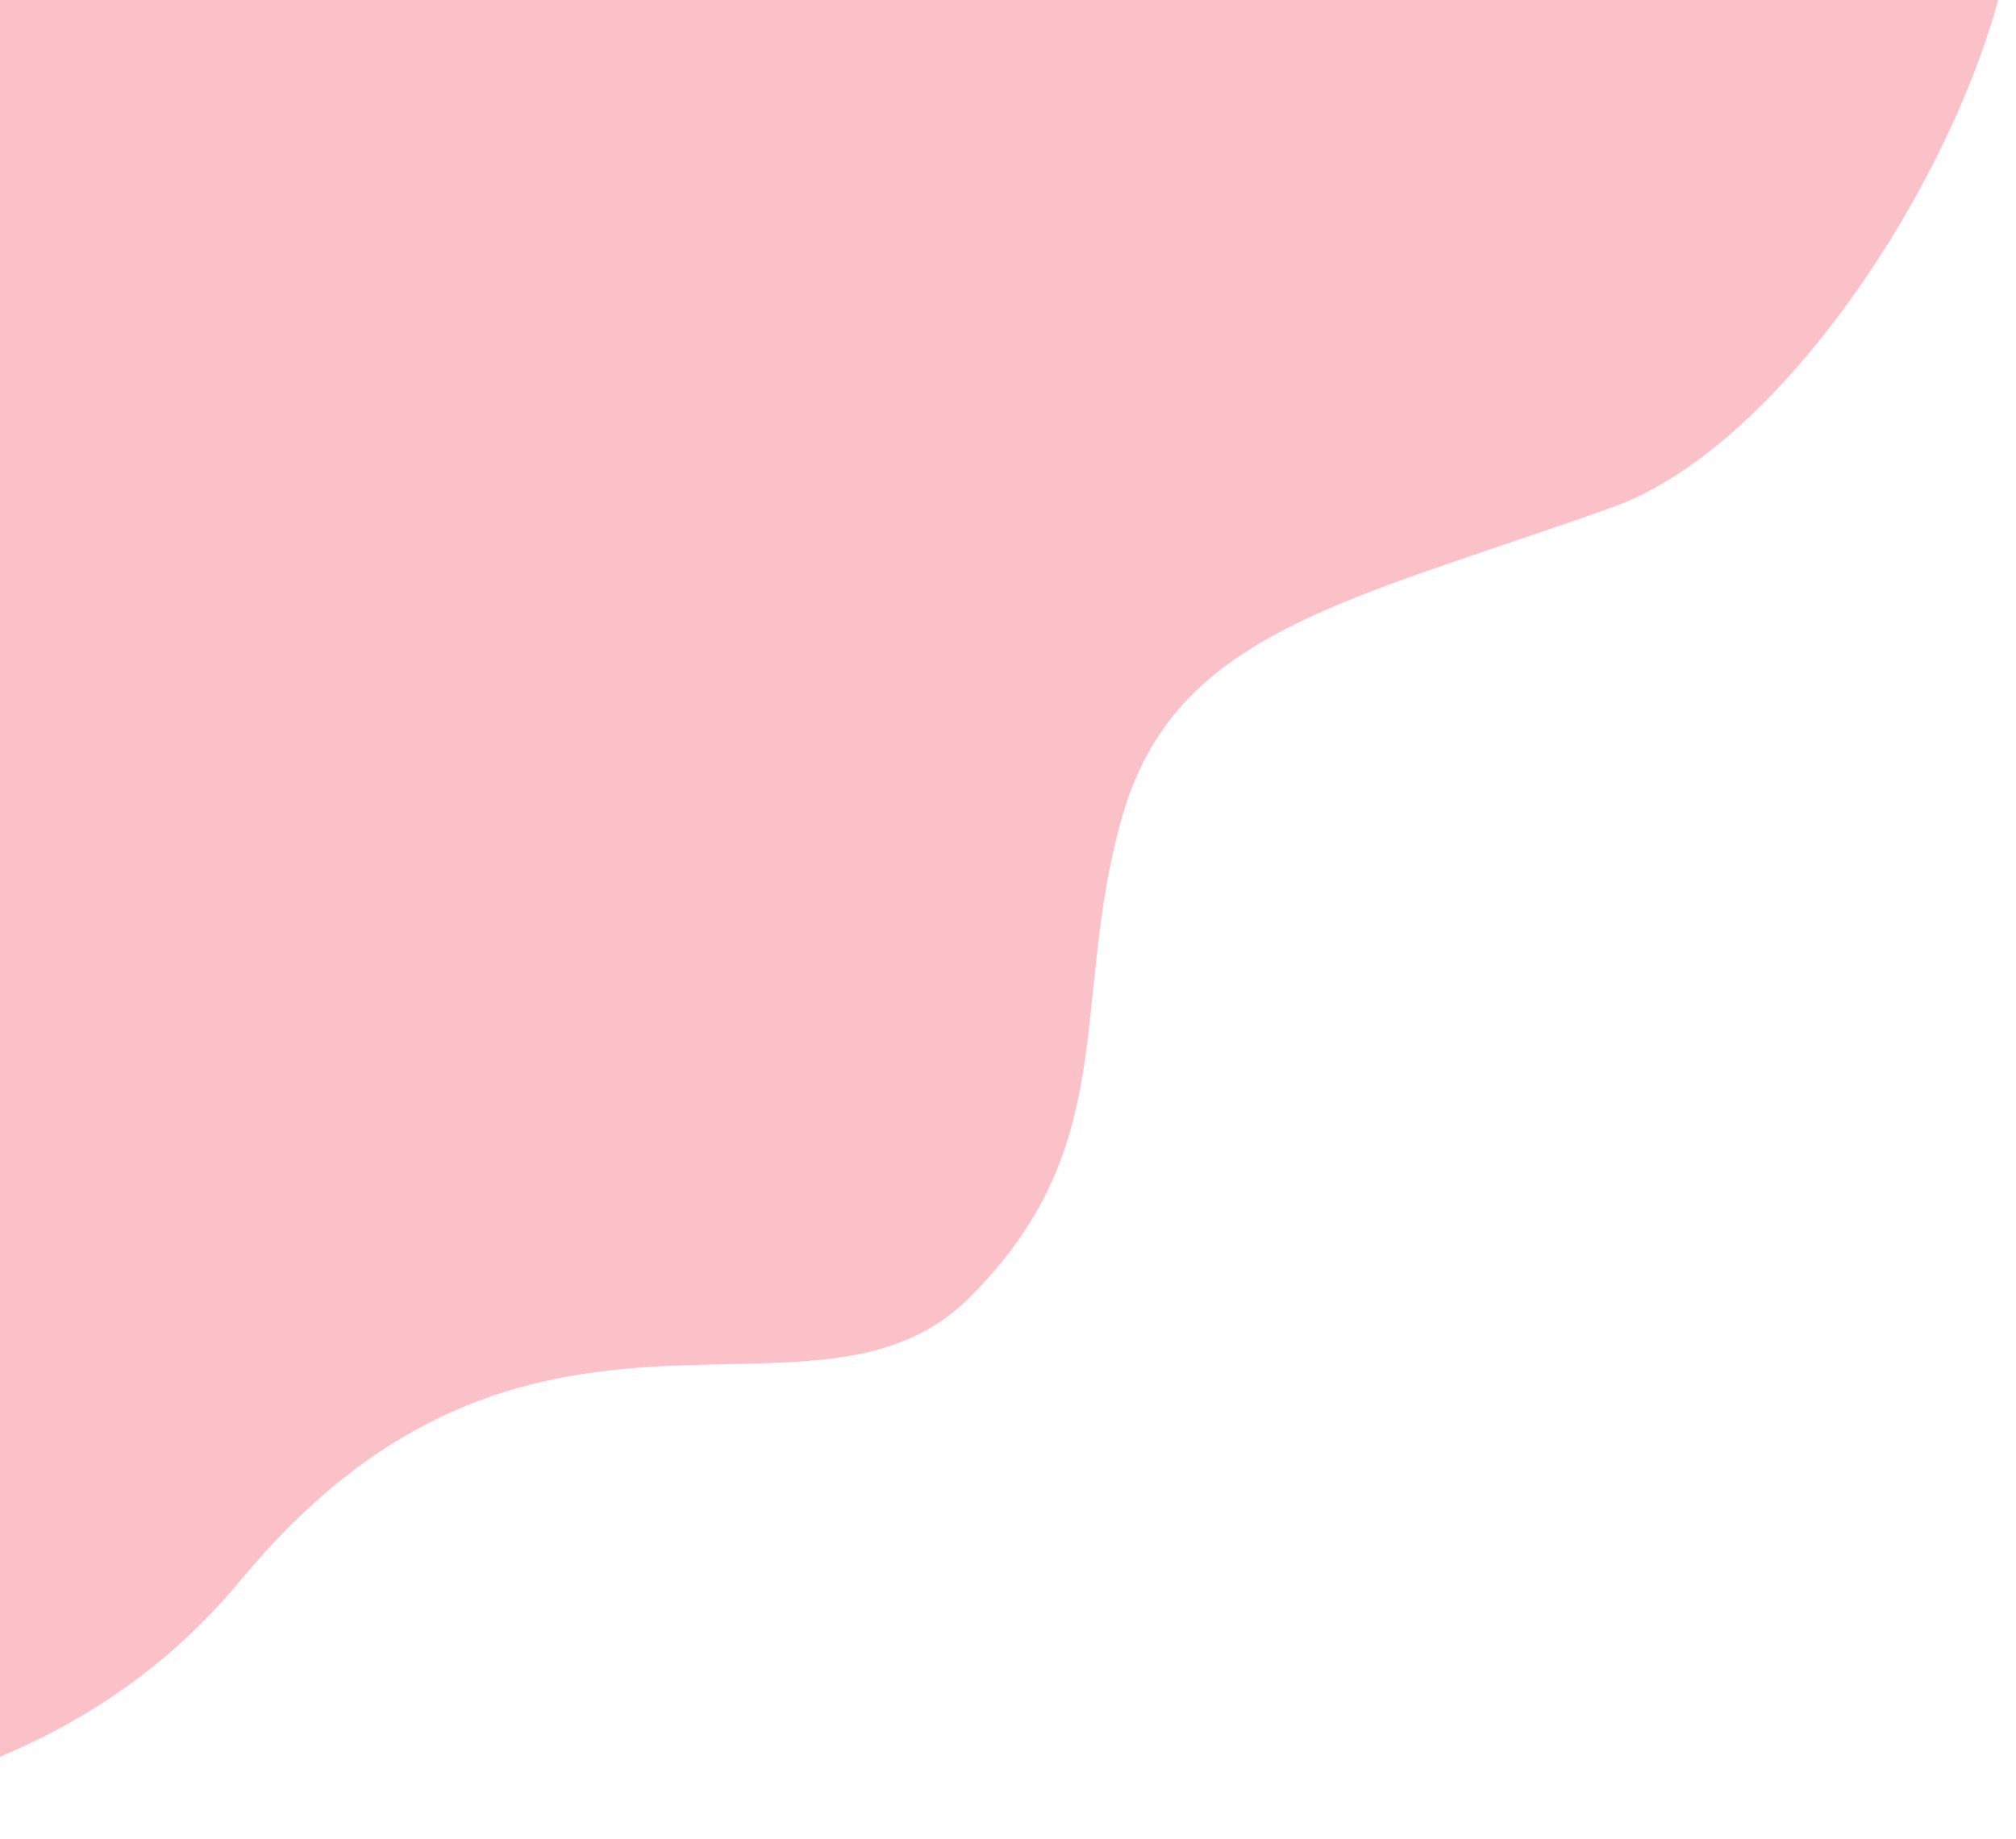<svg width="594" height="542" viewBox="0 0 594 542" fill="none" xmlns="http://www.w3.org/2000/svg">
<path opacity="0.4" d="M474.826 149.58C537.96 127.127 603.054 7.044 592.708 -44.907L-72.314 -6.274L-93.116 541.526C-51.621 532.17 19.618 527.658 70.993 465.58C155.706 363.219 239.064 427.938 284.962 383.031C330.859 338.124 315.01 295.858 330.529 241.045C346.048 186.232 395.909 177.647 474.826 149.58Z" fill="#F56476"/>
</svg>
